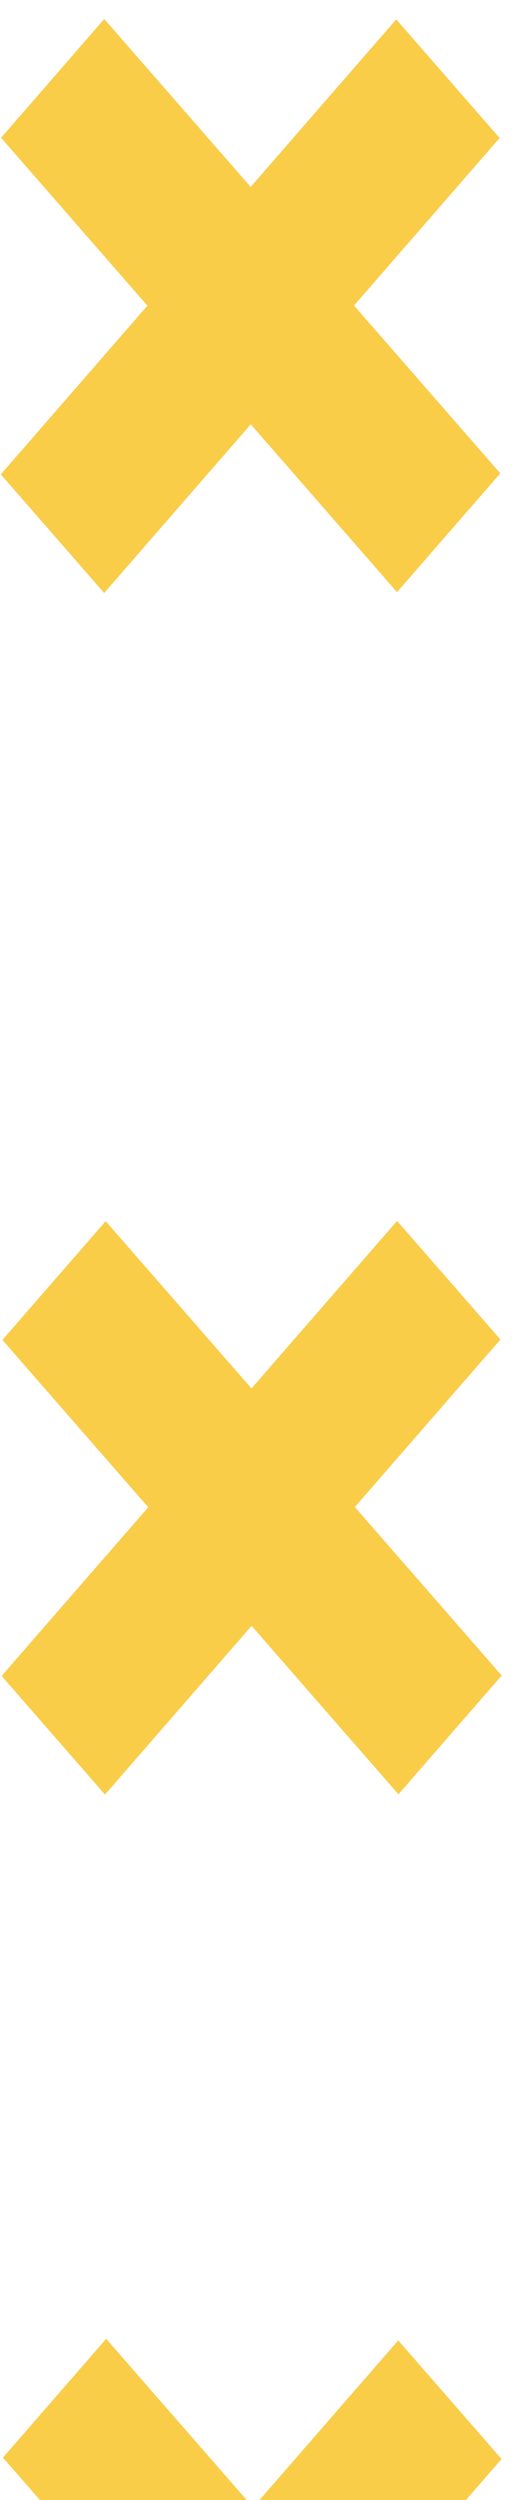<svg width="10" height="48" viewBox="0 0 10 48" fill="none" xmlns="http://www.w3.org/2000/svg">
<g id="Group">
<g id="Group_2">
<path id="Vector" d="M2.005 0.364L0.02 2.645L7.635 11.37L9.621 9.088L2.005 0.364Z" fill="#FACD49"/>
<path id="Vector_2" d="M0.015 9.108L2.003 11.386L9.608 2.65L7.62 0.372L0.015 9.108Z" fill="#FACD49"/>
</g>
<g id="Group_3">
<path id="Vector_3" d="M2.032 23.446L0.046 25.727L7.662 34.451L9.648 32.17L2.032 23.446Z" fill="#FACD49"/>
<path id="Vector_4" d="M0.031 32.178L2.019 34.456L9.624 25.719L7.636 23.441L0.031 32.178Z" fill="#FACD49"/>
</g>
<g id="Group_4">
<path id="Vector_5" d="M2.042 44.905L0.056 47.186L7.672 55.911L9.658 53.629L2.042 44.905Z" fill="#FACD49"/>
<path id="Vector_6" d="M0.053 53.672L2.041 55.95L9.646 47.213L7.658 44.935L0.053 53.672Z" fill="#FACD49"/>
</g>
</g>
</svg>

